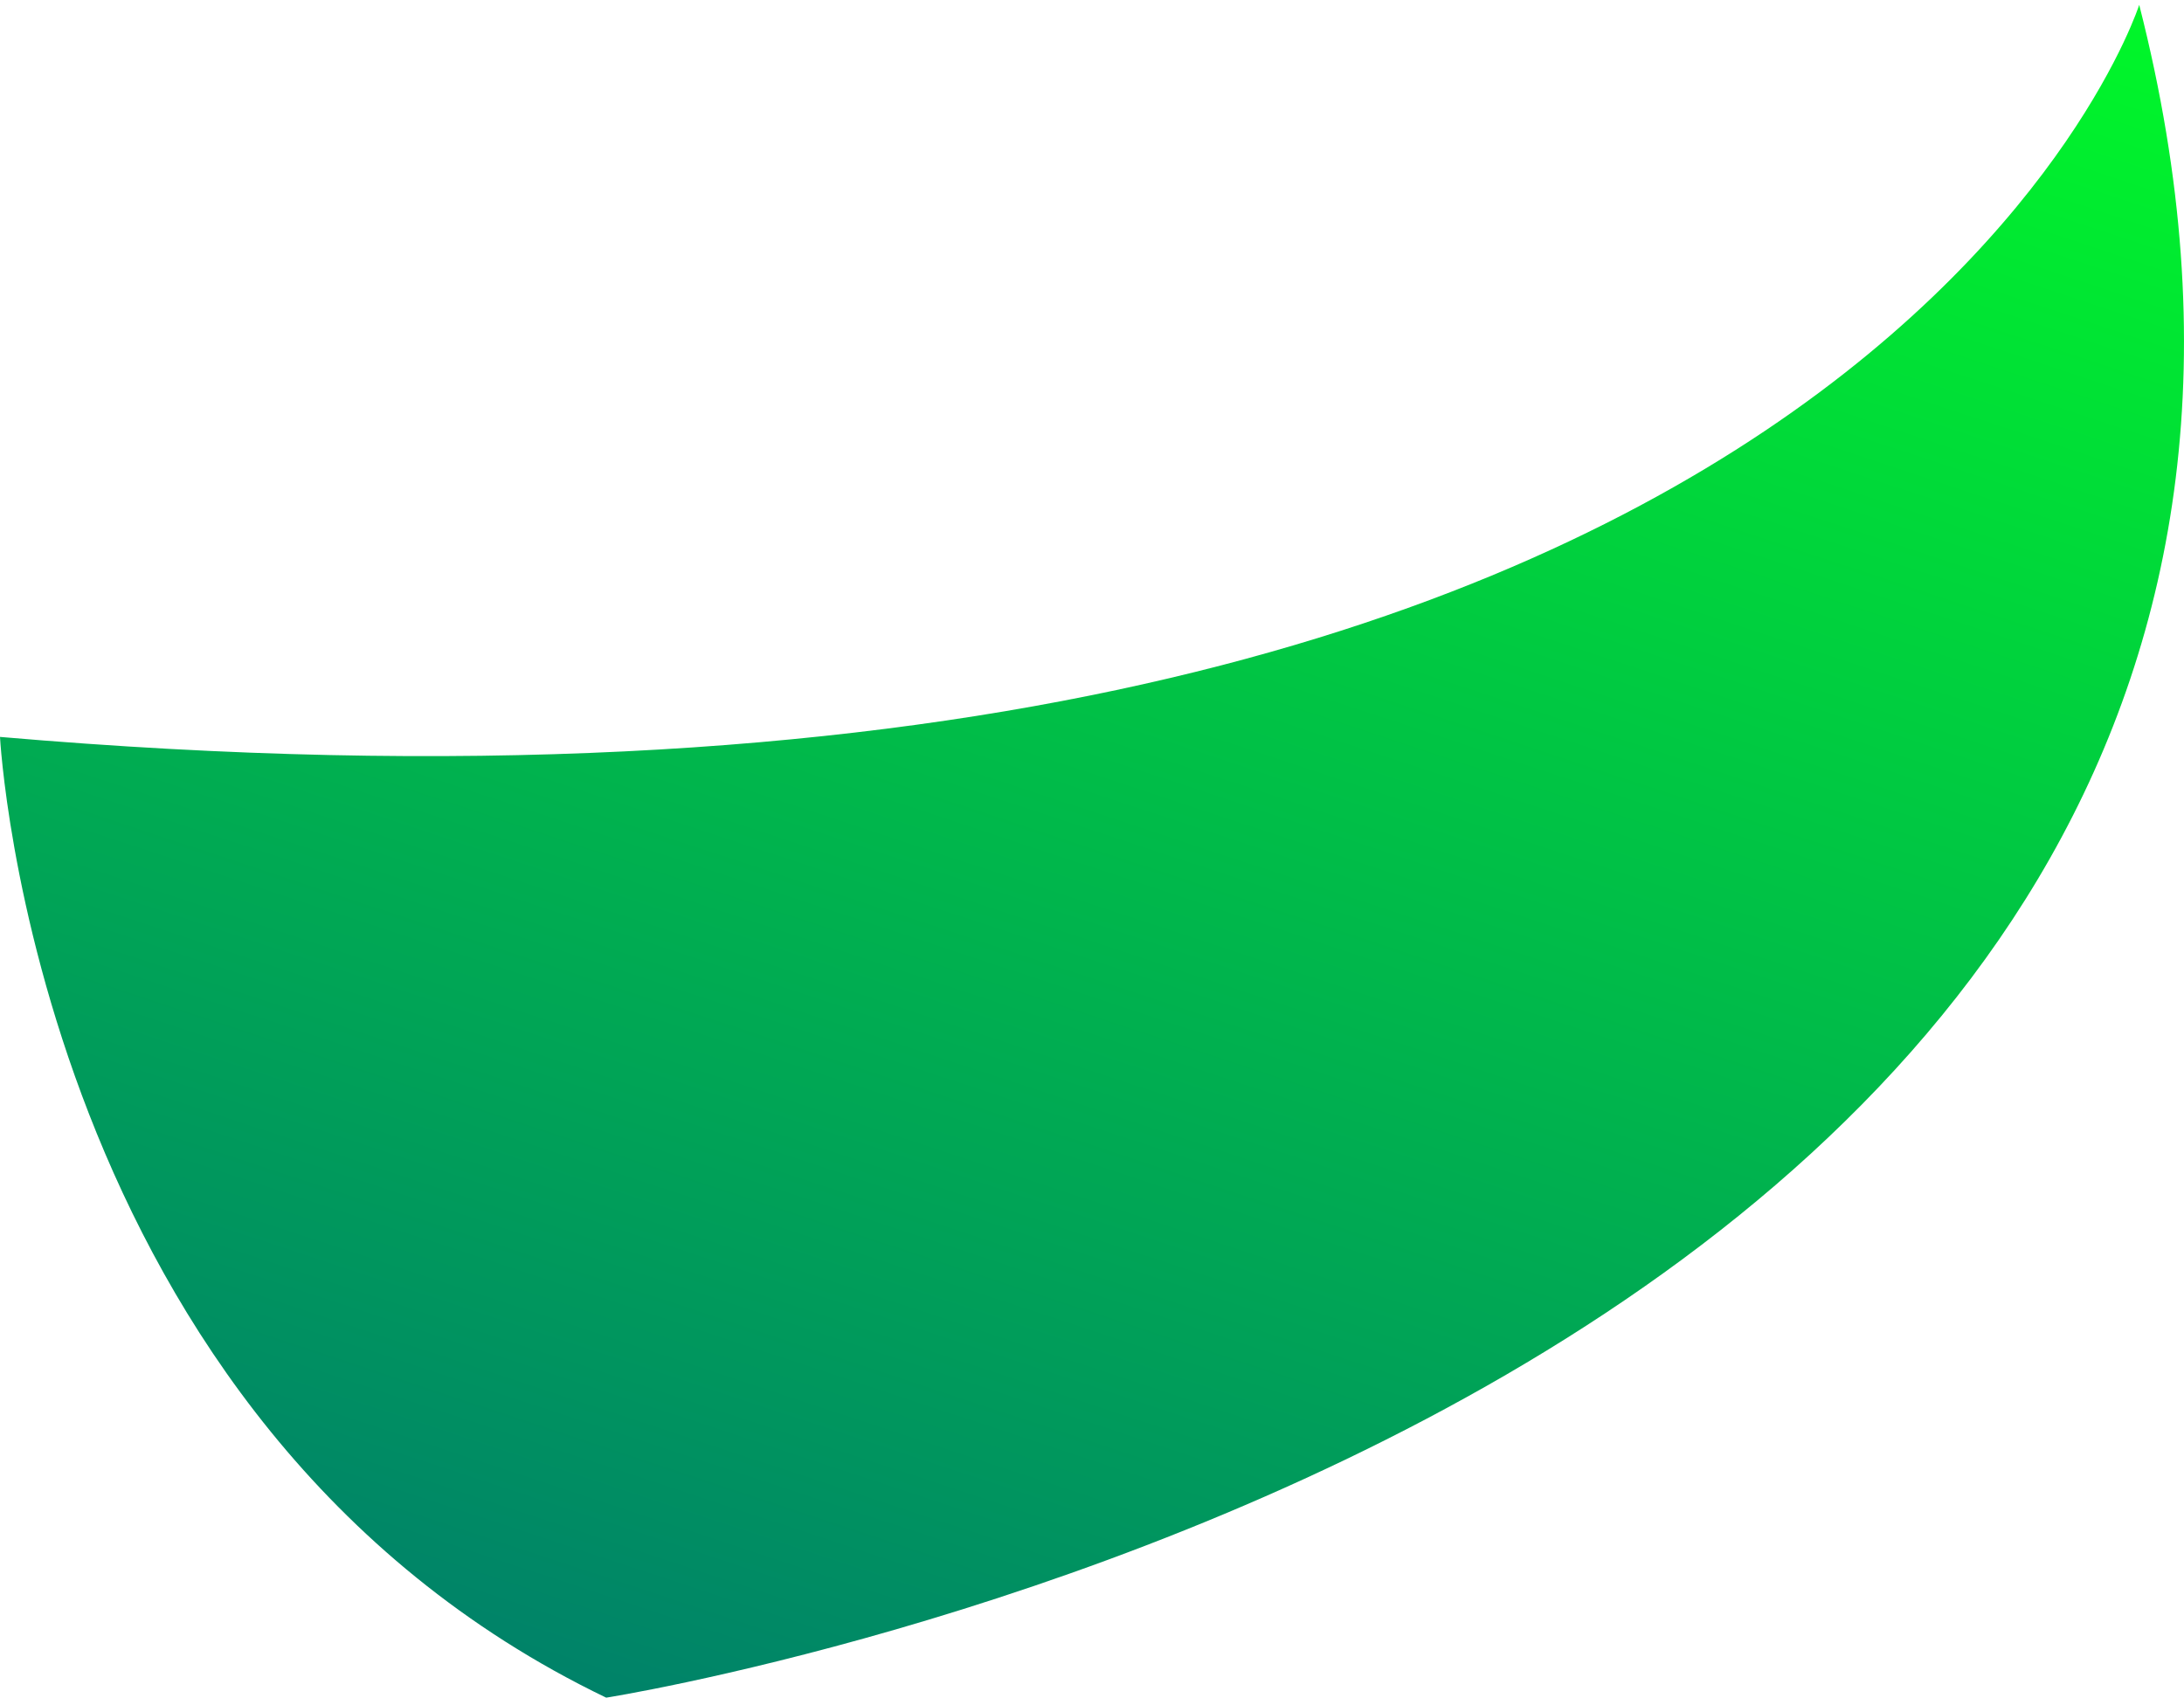 <svg width="210" height="164" viewBox="0 0 210 164" fill="none" xmlns="http://www.w3.org/2000/svg">
<path d="M205.694 0.467C205.694 0.467 178.277 86.259 0 70.868C0 70.868 3.433 136.863 58.289 163.263C58.289 163.263 239.976 134.666 205.694 0.467Z" fill="url(#paint0_linear_33_108)"/>
<defs>
<linearGradient id="paint0_linear_33_108" x1="25.397" y1="152.353" x2="88.652" y2="-38.356" gradientUnits="userSpaceOnUse">
<stop stop-color="#008269"/>
<stop offset="0.48" stop-color="#00BB49"/>
<stop offset="1" stop-color="#00F729"/>
</linearGradient>
</defs>
</svg>
